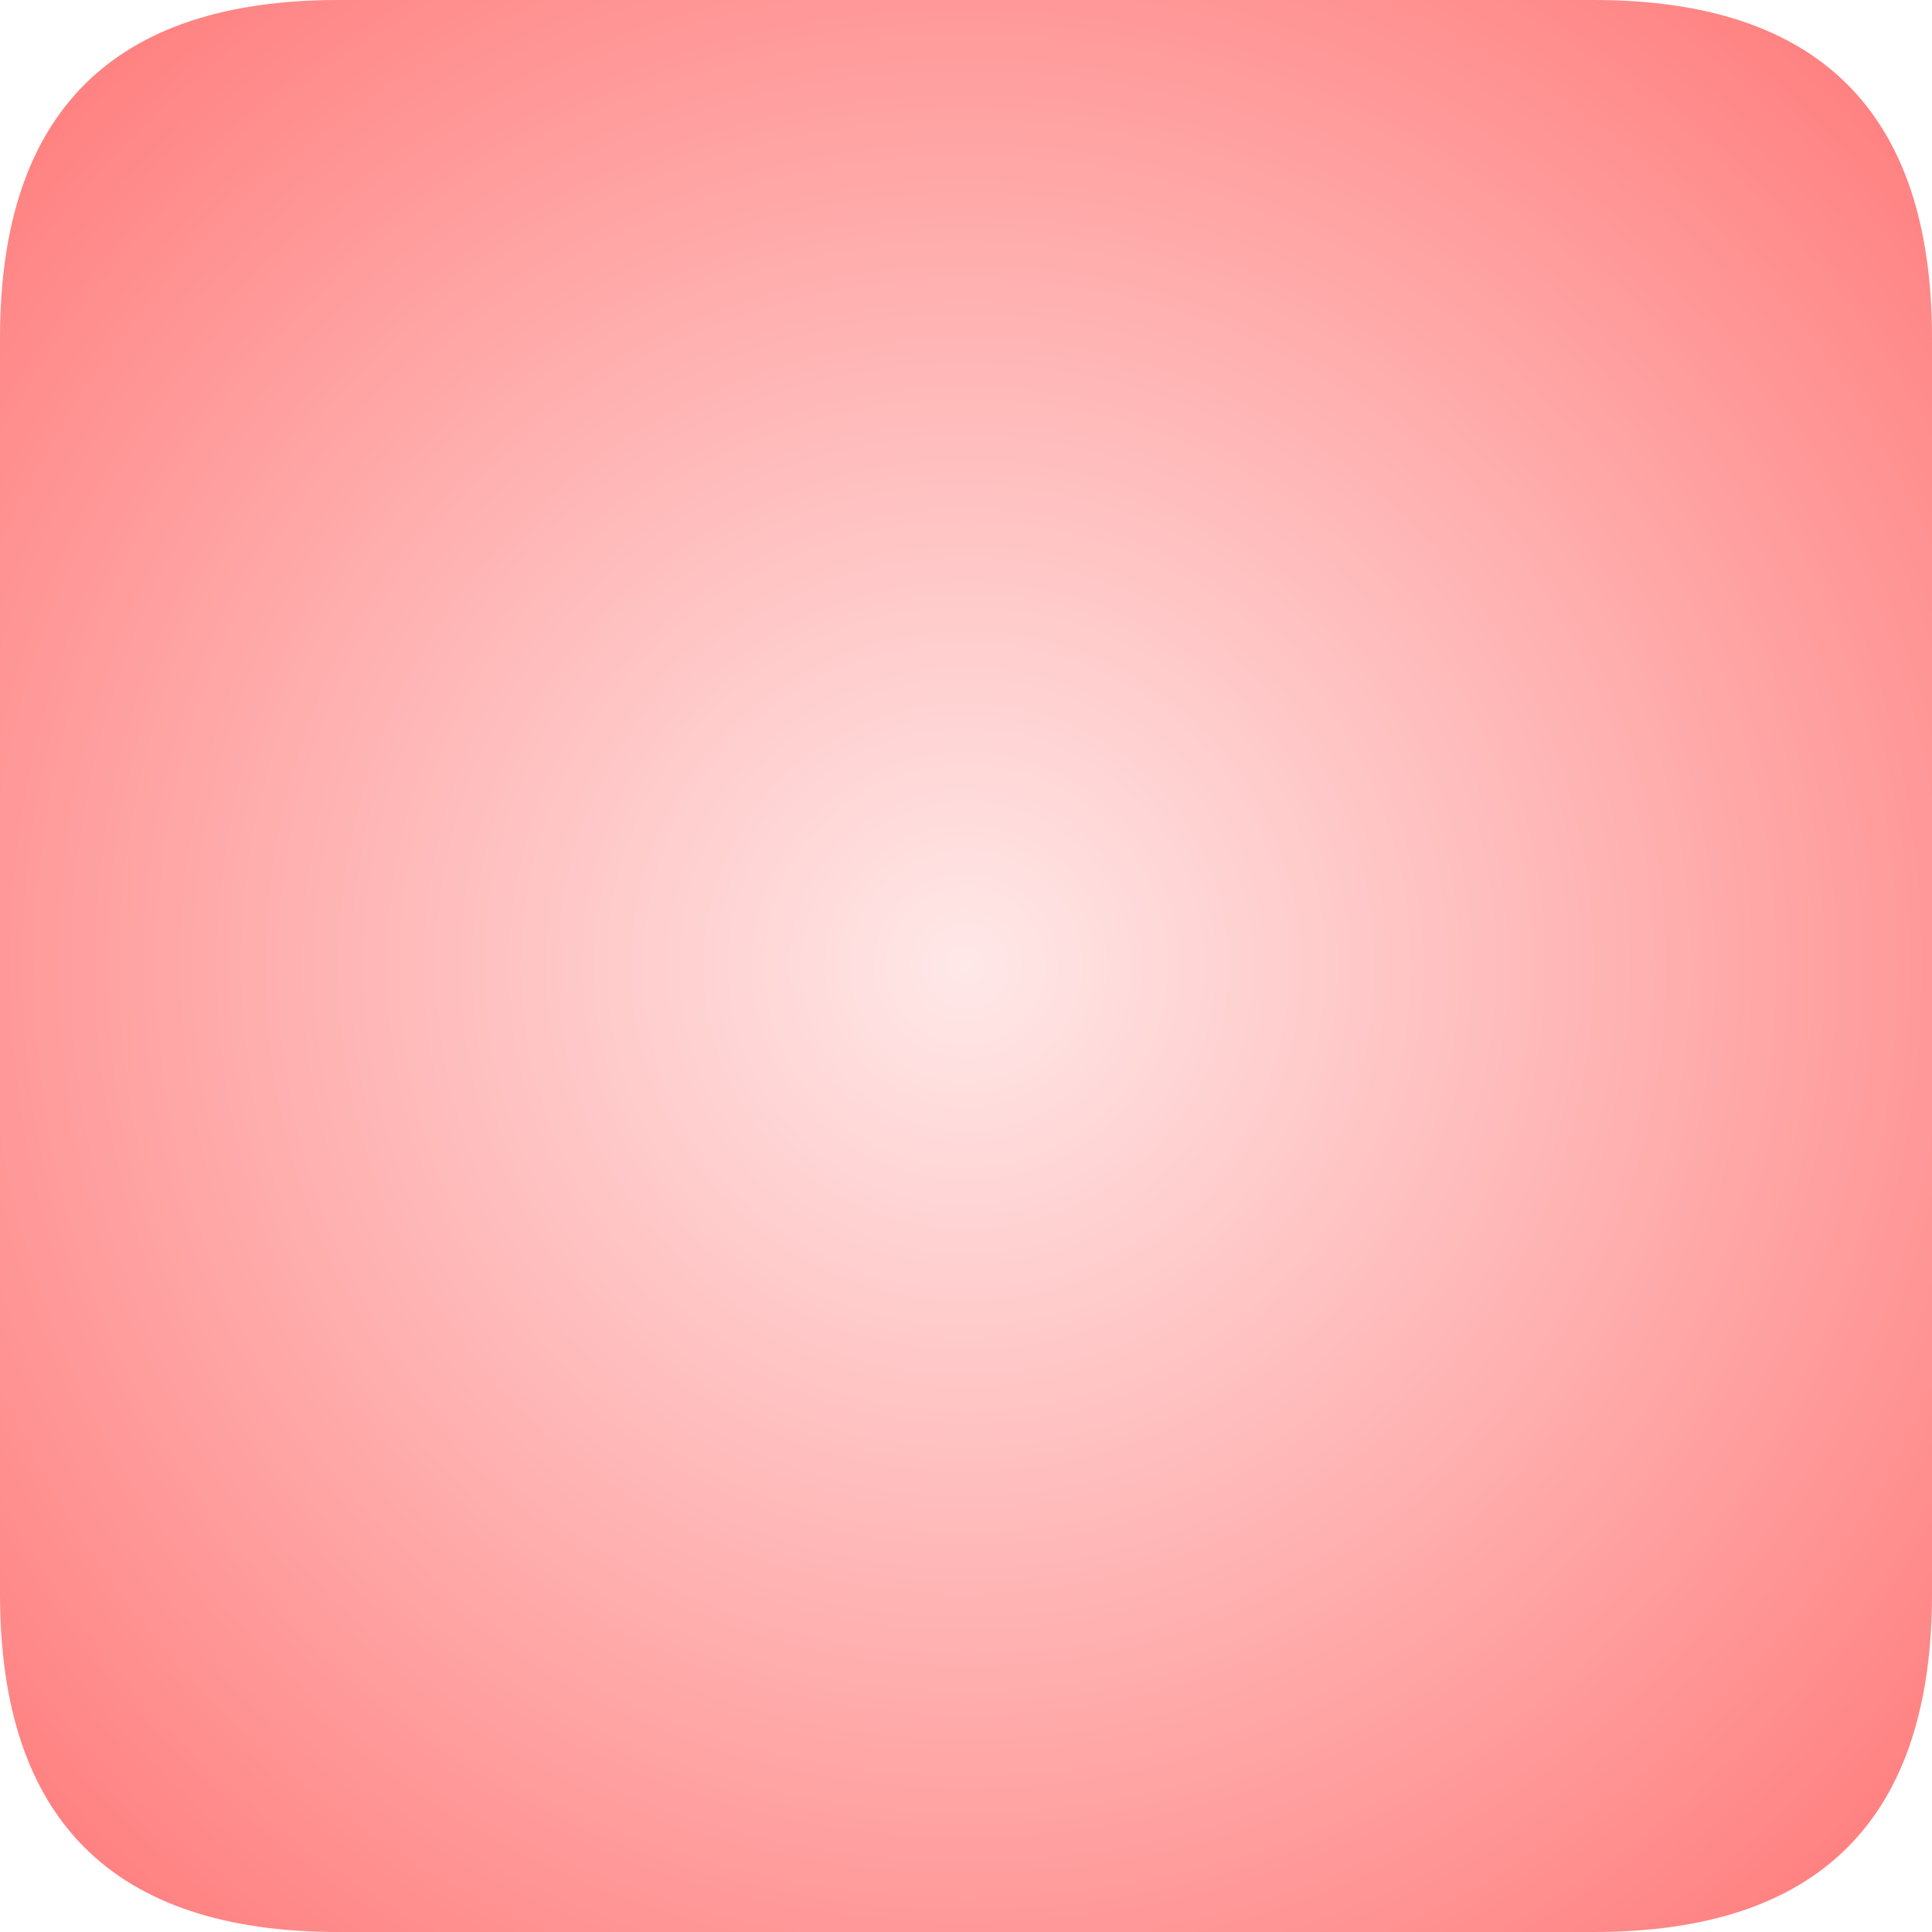<?xml version="1.0" encoding="UTF-8" standalone="no"?>
<svg xmlns:ffdec="https://www.free-decompiler.com/flash" xmlns:xlink="http://www.w3.org/1999/xlink" ffdec:objectType="shape" height="10.0px" width="10.0px" xmlns="http://www.w3.org/2000/svg">
  <g transform="matrix(1.0, 0.0, 0.0, 1.0, 0.0, 0.0)">
    <path d="M8.25 10.0 L1.75 10.0 Q0.0 10.0 0.0 8.25 L0.0 1.75 Q0.0 0.0 1.75 0.0 L8.25 0.0 Q10.0 0.0 10.0 1.75 L10.0 8.25 Q10.0 10.0 8.25 10.0" fill="url(#gradient0)" fill-rule="evenodd" stroke="none"/>
  </g>
  <defs>
    <radialGradient cx="0" cy="0" gradientTransform="matrix(0.008, 0.0, 0.0, 0.008, 5.0, 5.0)" gradientUnits="userSpaceOnUse" id="gradient0" r="819.2" spreadMethod="pad">
      <stop offset="0.0" stop-color="#ff0000" stop-opacity="0.09"/>
      <stop offset="1.0" stop-color="#ff0000" stop-opacity="0.498"/>
    </radialGradient>
  </defs>
</svg>
